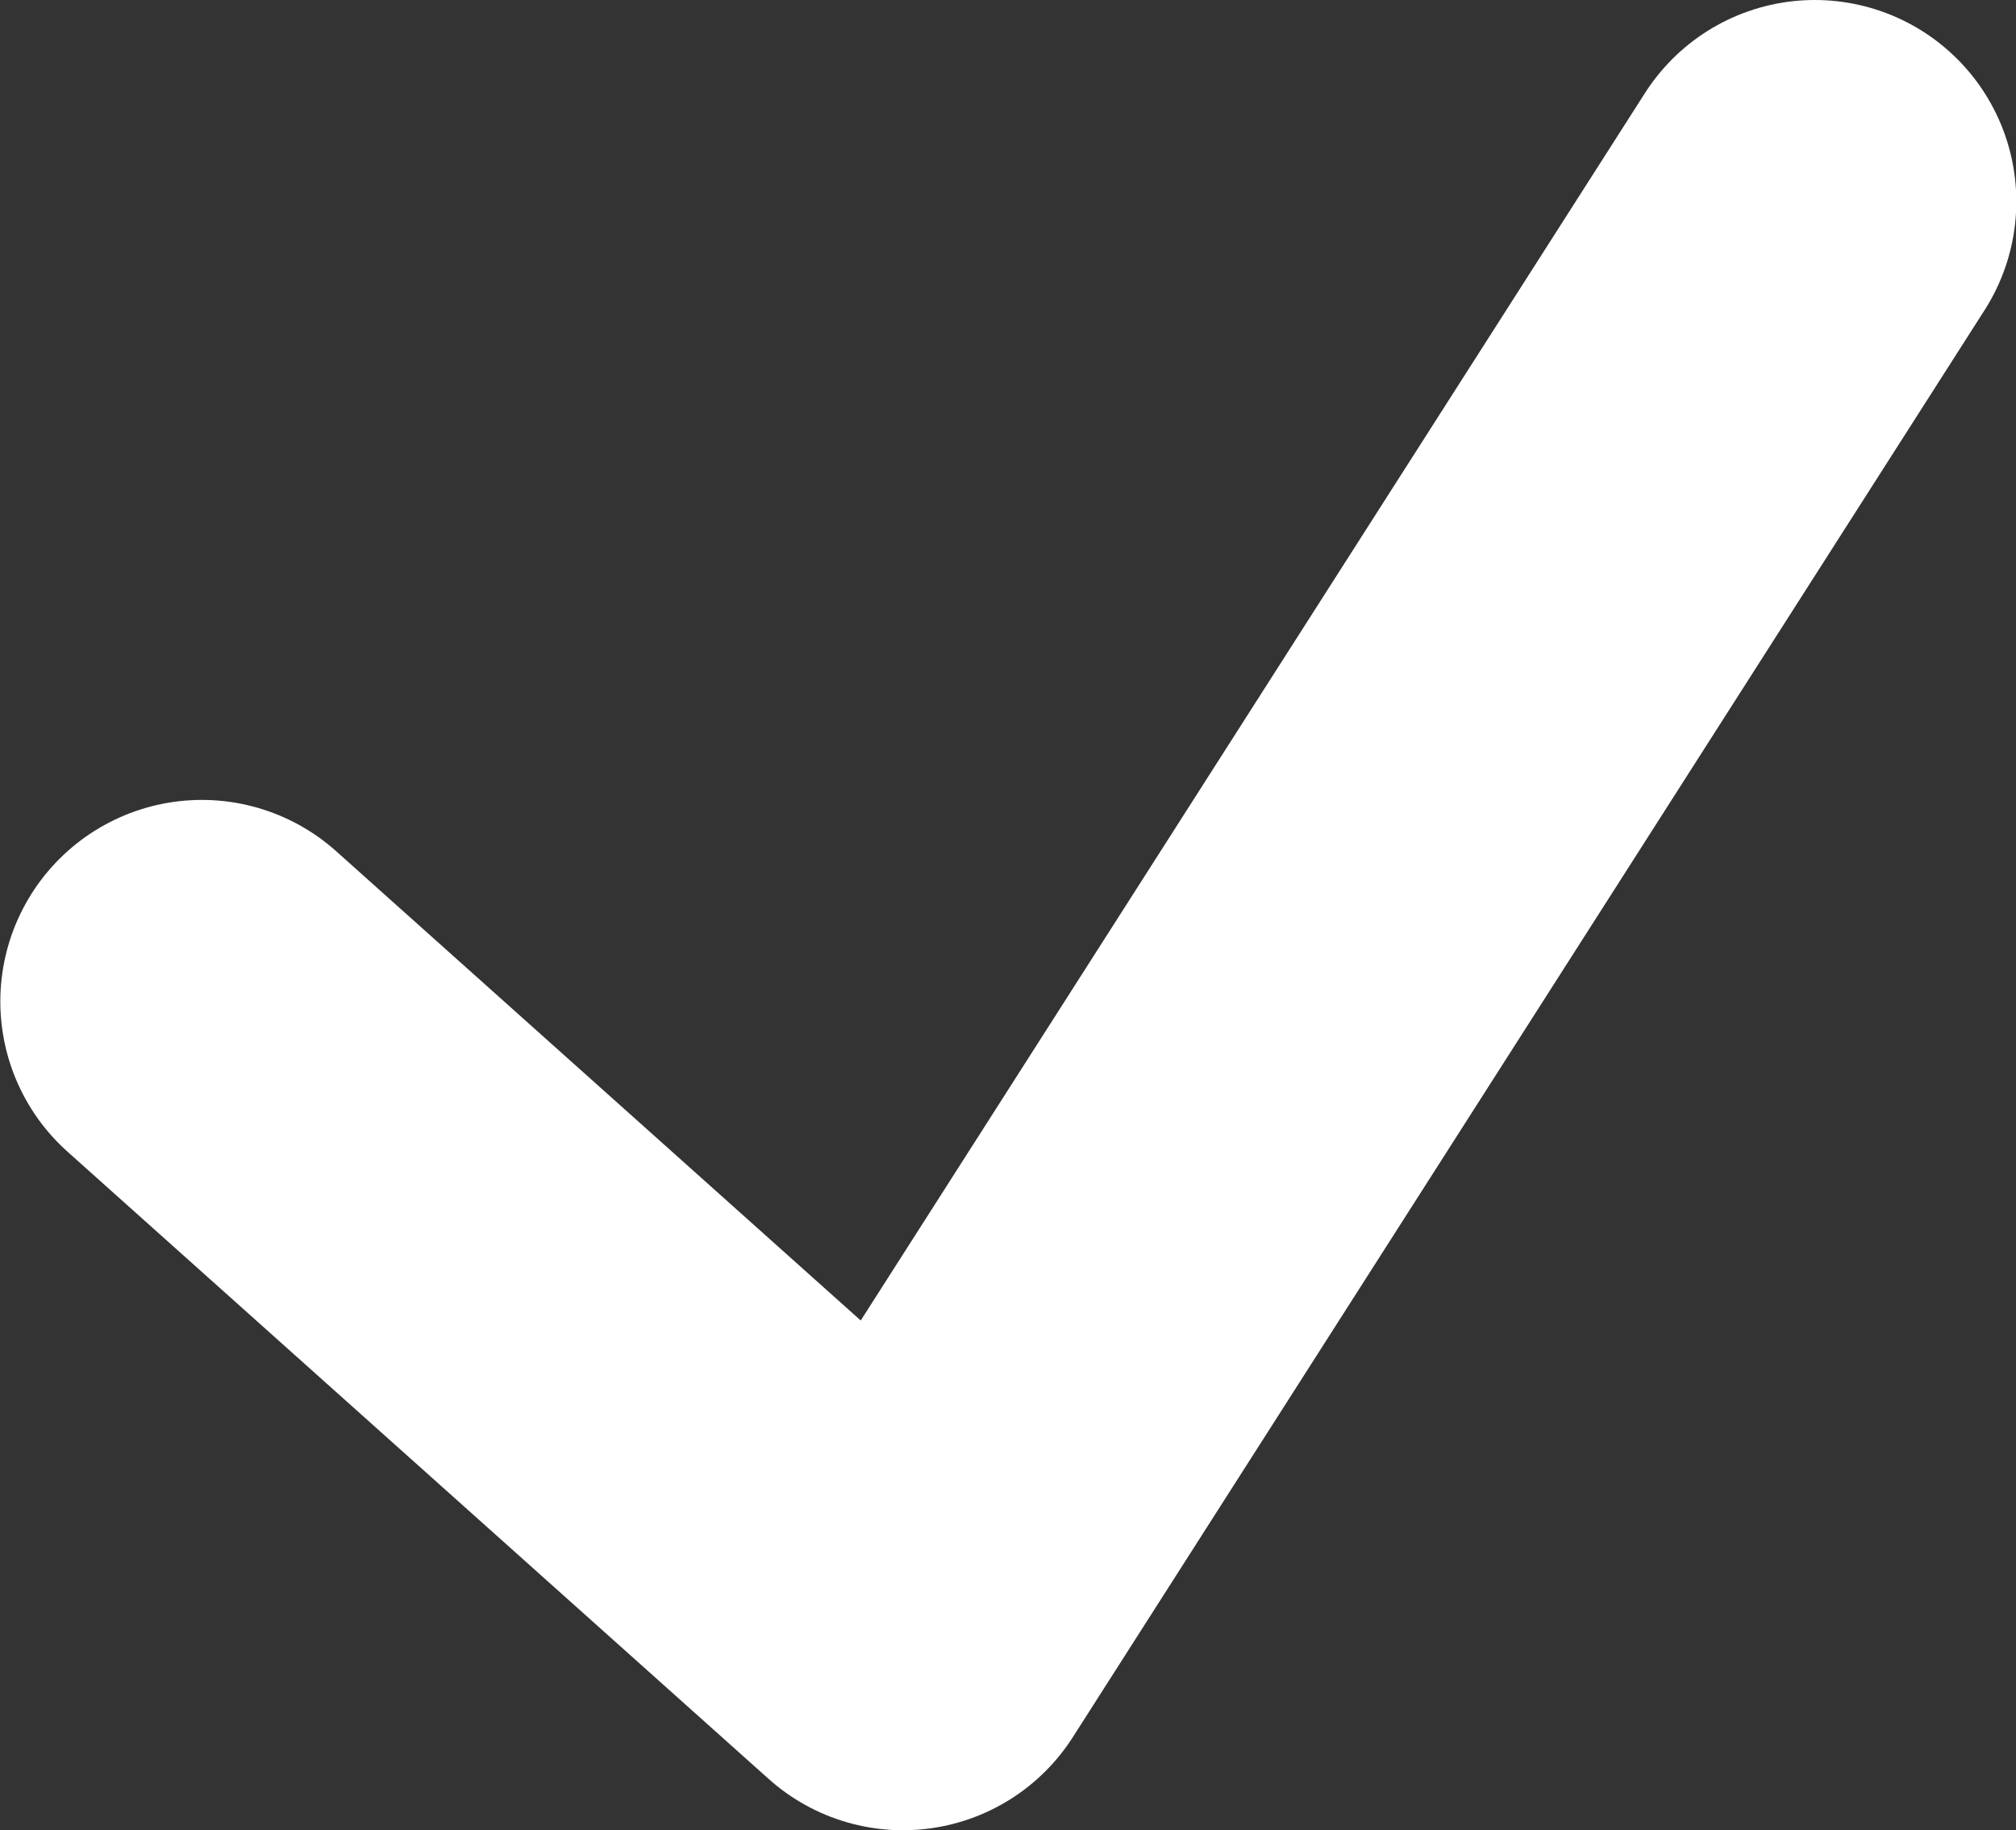 <svg xmlns="http://www.w3.org/2000/svg" width="12.505" height="11.352" viewBox="0 0 12.505 11.352">
  <rect x="0" y="0" width="12.505" height="11.352" fill="#333333" stroke="none"/>
  <g id="Group_9608" data-name="Group 9608" transform="translate(-1997.248 -750.109)">
    <g id="Group_9492" data-name="Group 9492">
      <path id="Path_7866" data-name="Path 7866" d="M1998.5,756.32l4.349,3.89,5.656-8.851" fill="none" stroke="#fff" stroke-linecap="round" stroke-linejoin="round" stroke-width="2.5"/>
    </g>
  </g>
</svg>
